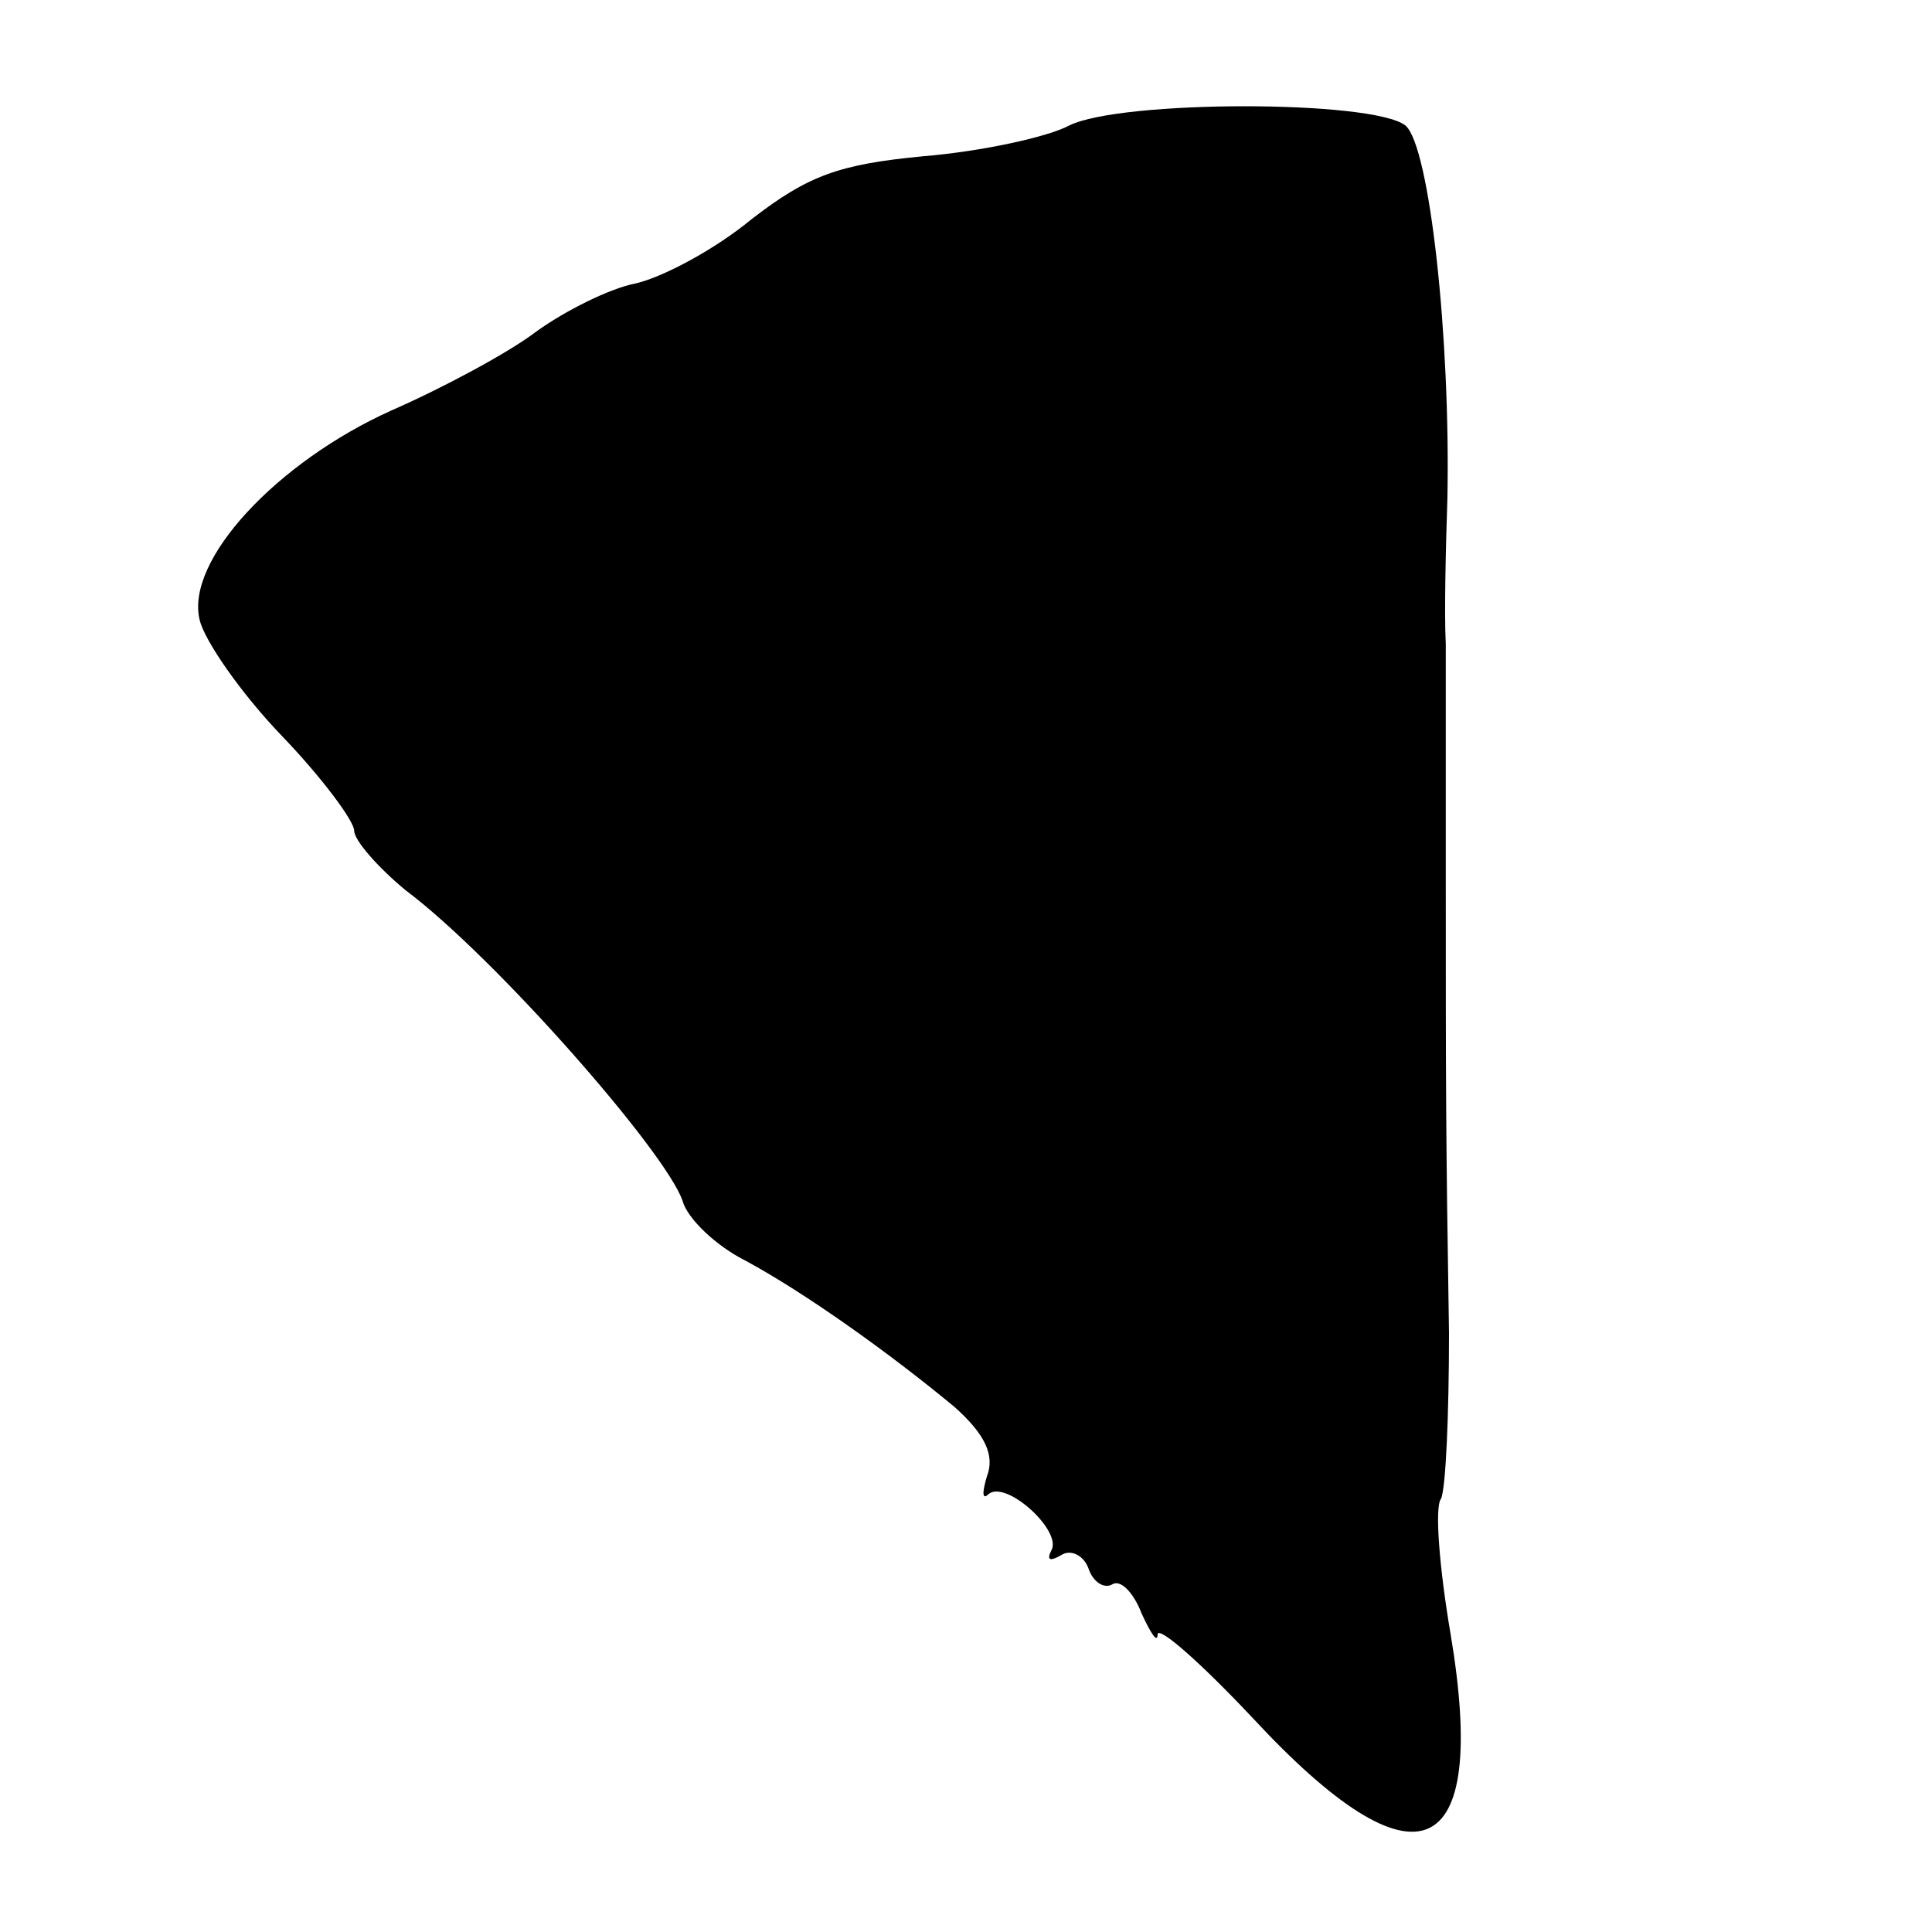 <?xml version="1.0" standalone="no"?>
<!DOCTYPE svg PUBLIC "-//W3C//DTD SVG 20010904//EN"
 "http://www.w3.org/TR/2001/REC-SVG-20010904/DTD/svg10.dtd">
<svg version="1.0" xmlns="http://www.w3.org/2000/svg"
 width="120pt" height="120pt" viewBox="0 0 120 120"
 preserveAspectRatio="xMidYMid meet">
<g transform="translate(0,120) scale(0.1,-0.1)"
fill="#000000" stroke="none">
<path d="M664 1122 c-13 -7 -54 -16 -90 -19 -53 -5 -72 -12 -107 -39 -23 -19
-55 -36 -72 -40 -16 -3 -44 -17 -62 -30 -17 -13 -58 -35 -90 -49 -71 -32 -128
-93 -119 -130 3 -13 26 -46 51 -72 25 -26 45 -53 45 -59 0 -6 15 -23 32 -37
56 -42 162 -163 172 -193 3 -11 21 -28 39 -37 37 -20 89 -57 130 -91 19 -17
25 -30 20 -43 -3 -10 -3 -15 1 -11 11 9 46 -23 39 -35 -3 -6 -1 -7 6 -3 6 4
14 0 17 -8 3 -9 10 -13 15 -10 5 3 13 -5 18 -18 6 -13 10 -19 10 -13 1 5 27
-18 59 -52 102 -110 147 -91 123 52 -7 41 -10 79 -6 84 3 6 5 52 5 103 -2 125
-2 155 -2 283 0 61 0 126 0 145 -1 19 0 60 1 90 2 100 -11 219 -26 232 -20 16
-177 16 -209 0z"/>
</g>
</svg>
